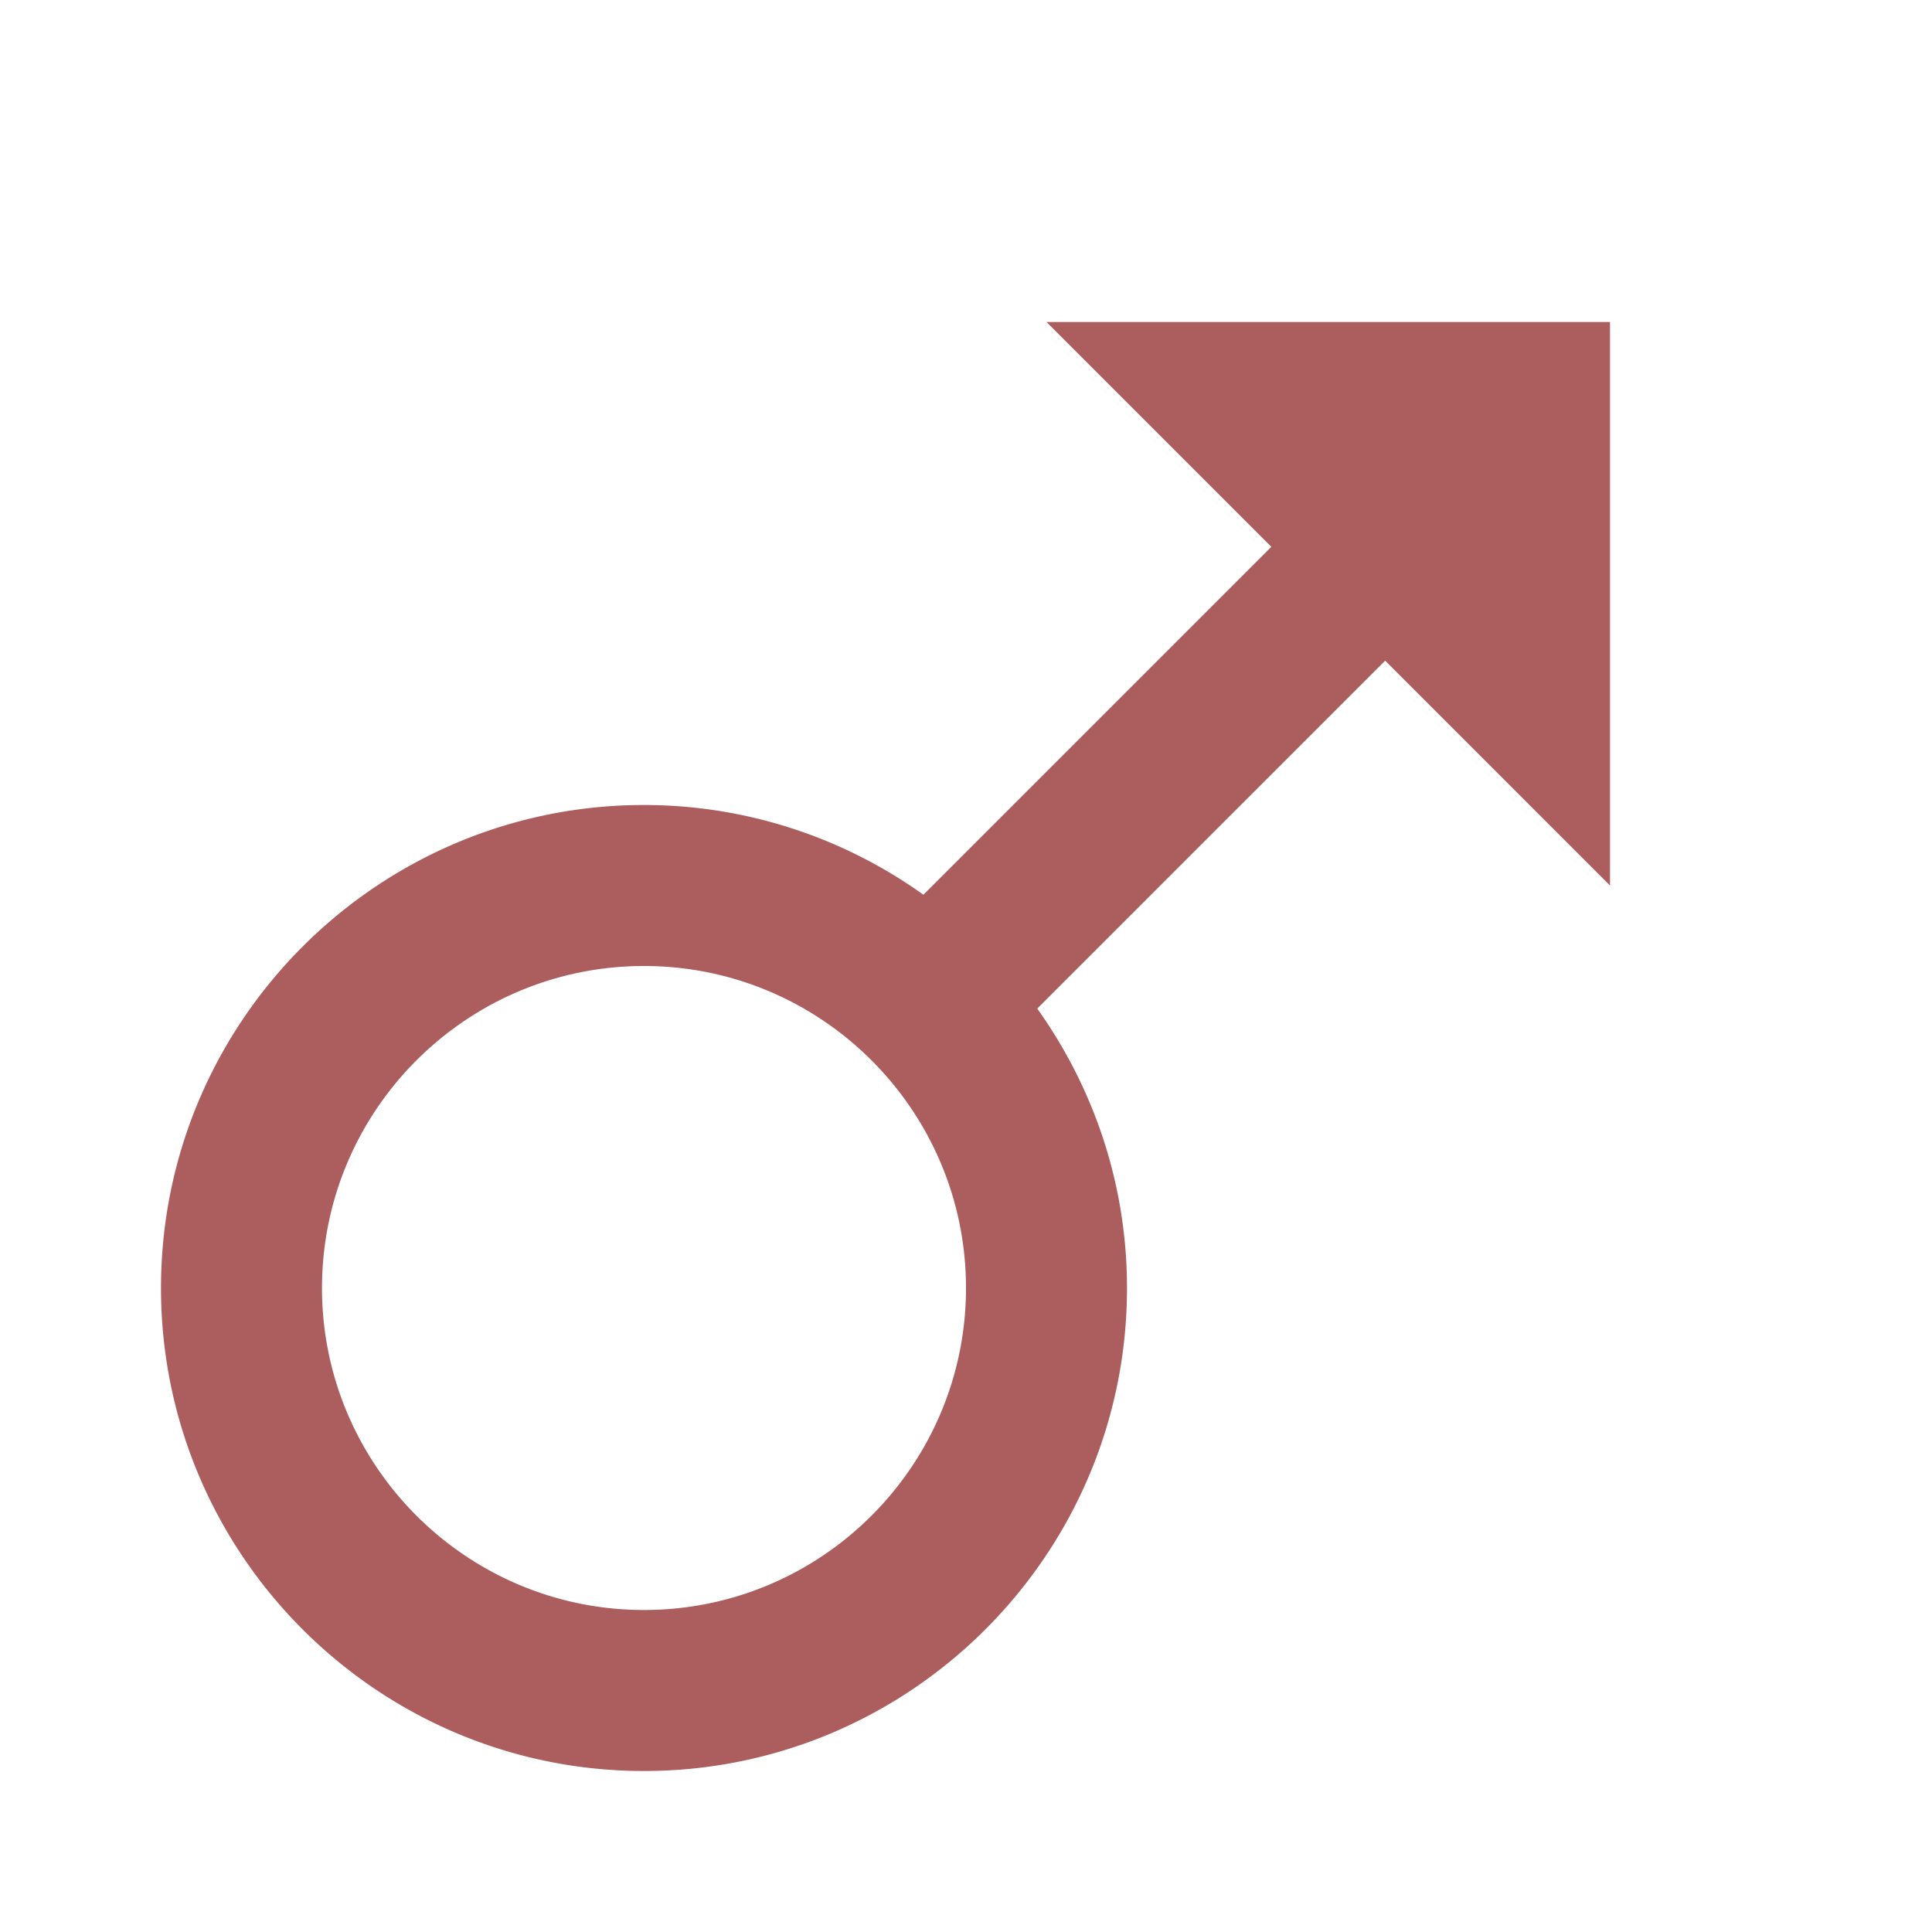 <svg xmlns="http://www.w3.org/2000/svg" width="36" height="36" viewBox="0 0 24 24"
    style="fill: rgba(172, 93, 93, 1);transform: ;msFilter:;">
    <path
        d="M20 11V4h-7l2.793 2.793-4.322 4.322A5.961 5.961 0 0 0 8 10c-3.309 0-6 2.691-6 6s2.691 6 6 6 6-2.691 6-6c0-1.294-.416-2.49-1.115-3.471l4.322-4.322L20 11zM8 20c-2.206 0-4-1.794-4-4s1.794-4 4-4 4 1.794 4 4-1.794 4-4 4z">
    </path>
</svg>
